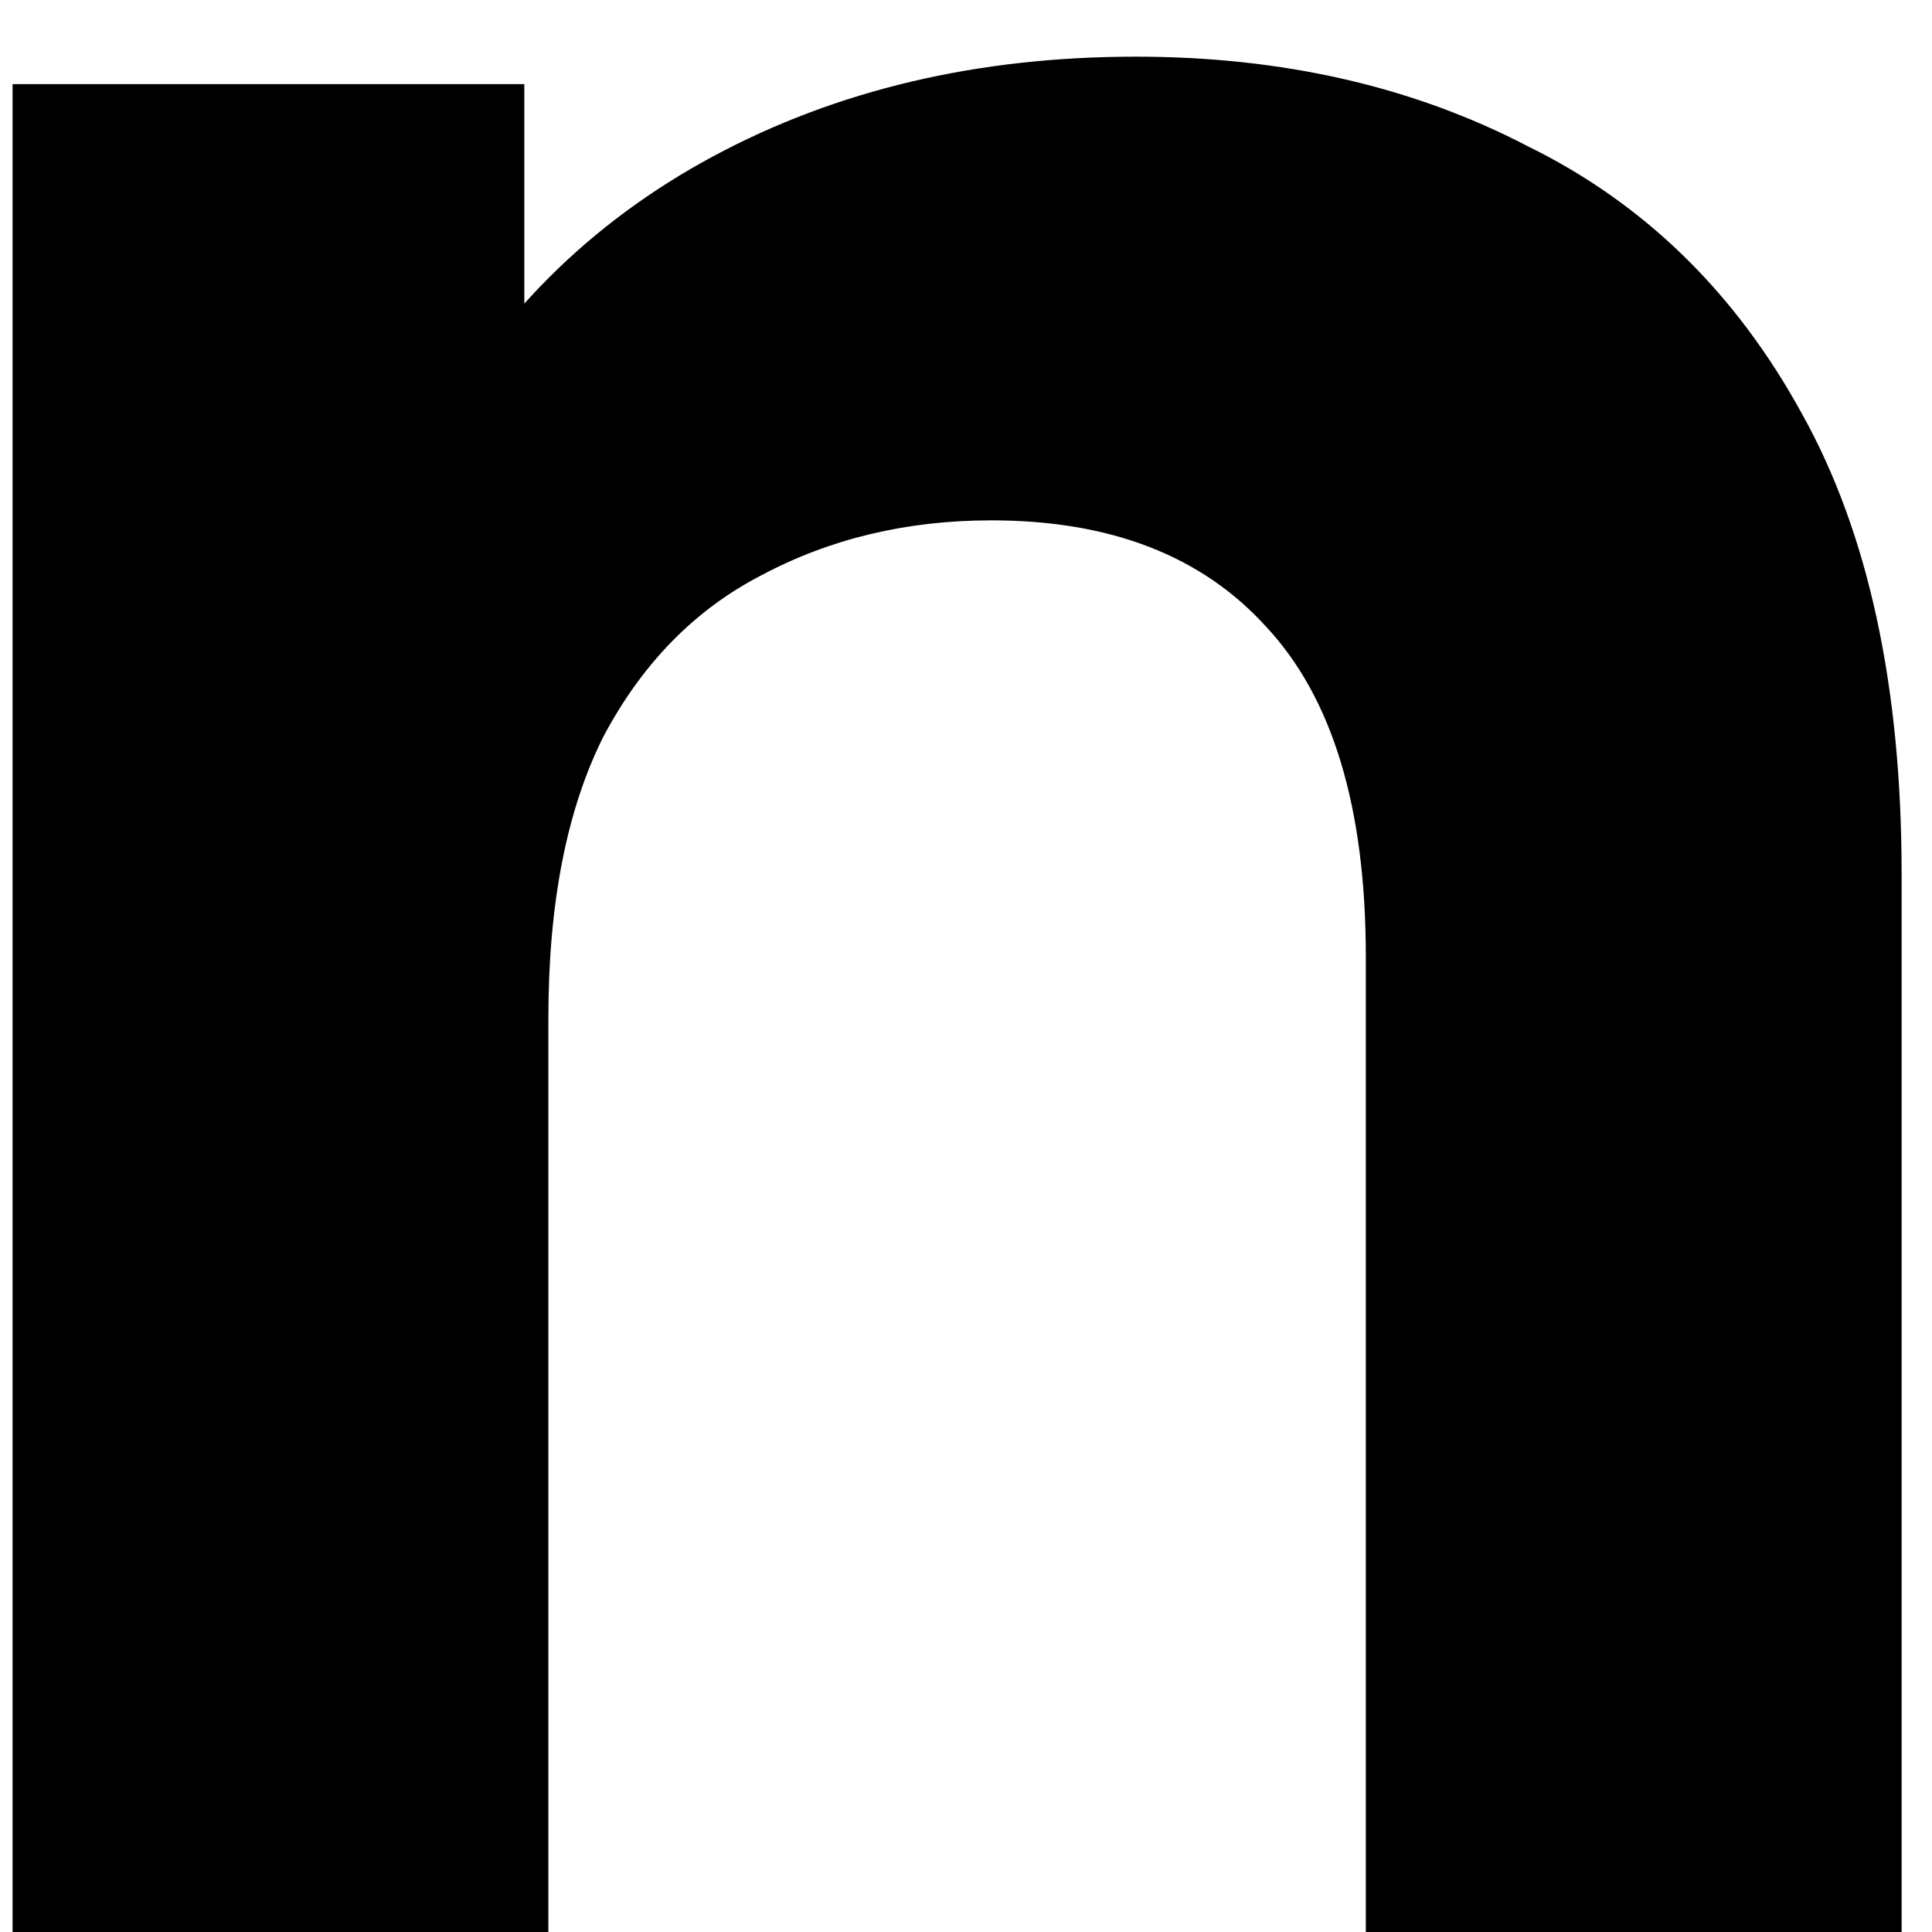 <svg width="18" height="18" viewBox="0 0 18 18" fill="none" xmlns="http://www.w3.org/2000/svg" xmlns:xlink="http://www.w3.org/1999/xlink">
<path d="M10.581,0.528C11.946,0.528 13.162,0.805 14.229,1.36C15.317,1.893 16.17,2.725 16.789,3.856C17.407,4.965 17.717,6.395 17.717,8.144L17.717,18L12.725,18L12.725,8.912C12.725,7.525 12.415,6.501 11.797,5.84C11.199,5.179 10.346,4.848 9.237,4.848C8.447,4.848 7.733,5.019 7.093,5.36C6.474,5.68 5.983,6.181 5.621,6.864C5.279,7.547 5.109,8.421 5.109,9.488L5.109,18L0.117,18L0.117,0.784L4.885,0.784L4.885,5.552L3.989,4.112C4.607,2.96 5.493,2.075 6.645,1.456C7.797,0.837 9.109,0.528 10.581,0.528Z" fill="#000000"/>
</svg>

